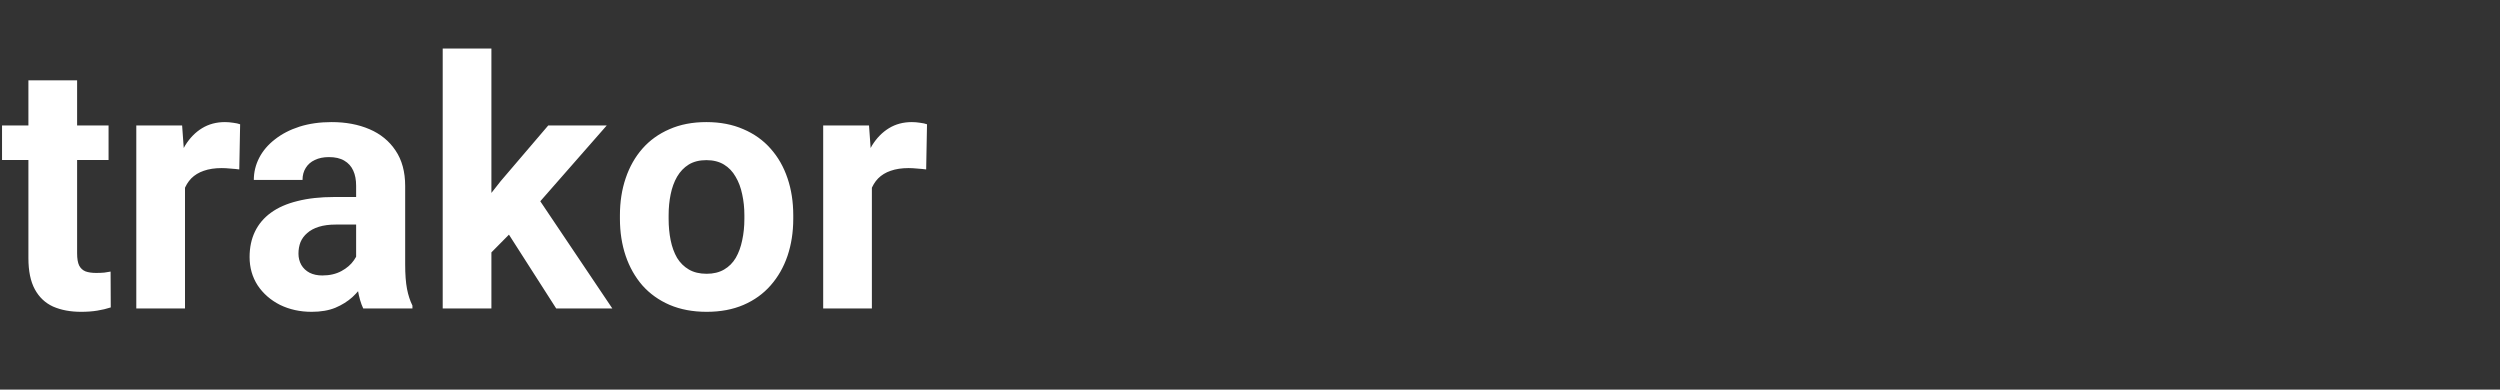 <svg width="231" height="36" viewBox="0 0 231 36" fill="none" xmlns="http://www.w3.org/2000/svg">
<rect x="0" y="0" width="231" height="36" fill="#333333" stroke="none"/>
<path d="M10.031 11.594V14.781H0.188V11.594H10.031ZM2.625 7.422H7.125V23.406C7.125 23.896 7.188 24.271 7.312 24.531C7.448 24.792 7.646 24.974 7.906 25.078C8.167 25.172 8.495 25.219 8.891 25.219C9.172 25.219 9.422 25.208 9.641 25.188C9.87 25.156 10.062 25.125 10.219 25.094L10.234 28.406C9.849 28.531 9.432 28.63 8.984 28.703C8.536 28.776 8.042 28.812 7.5 28.812C6.51 28.812 5.646 28.651 4.906 28.328C4.177 27.995 3.615 27.463 3.219 26.734C2.823 26.005 2.625 25.047 2.625 23.859V7.422ZM17.094 15.281V28.5H12.594V11.594H16.828L17.094 15.281ZM22.188 11.484L22.109 15.656C21.891 15.625 21.625 15.599 21.312 15.578C21.01 15.547 20.734 15.531 20.484 15.531C19.849 15.531 19.297 15.615 18.828 15.781C18.37 15.938 17.984 16.172 17.672 16.484C17.37 16.797 17.141 17.177 16.984 17.625C16.838 18.073 16.755 18.583 16.734 19.156L15.828 18.875C15.828 17.781 15.938 16.776 16.156 15.859C16.375 14.932 16.693 14.125 17.109 13.438C17.537 12.75 18.057 12.219 18.672 11.844C19.287 11.469 19.99 11.281 20.781 11.281C21.031 11.281 21.287 11.302 21.547 11.344C21.807 11.375 22.021 11.422 22.188 11.484ZM32.906 24.688V17.156C32.906 16.615 32.818 16.151 32.641 15.766C32.464 15.37 32.188 15.062 31.812 14.844C31.448 14.625 30.974 14.516 30.391 14.516C29.891 14.516 29.458 14.604 29.094 14.781C28.729 14.948 28.448 15.193 28.25 15.516C28.052 15.828 27.953 16.198 27.953 16.625H23.453C23.453 15.906 23.62 15.224 23.953 14.578C24.287 13.932 24.771 13.365 25.406 12.875C26.042 12.375 26.797 11.984 27.672 11.703C28.557 11.422 29.547 11.281 30.641 11.281C31.953 11.281 33.12 11.5 34.141 11.938C35.161 12.375 35.964 13.031 36.547 13.906C37.141 14.781 37.438 15.875 37.438 17.188V24.422C37.438 25.349 37.495 26.109 37.609 26.703C37.724 27.287 37.891 27.797 38.109 28.234V28.5H33.562C33.344 28.042 33.177 27.469 33.062 26.781C32.958 26.083 32.906 25.385 32.906 24.688ZM33.5 18.203L33.531 20.75H31.016C30.422 20.75 29.906 20.818 29.469 20.953C29.031 21.088 28.672 21.281 28.391 21.531C28.109 21.771 27.901 22.052 27.766 22.375C27.641 22.698 27.578 23.052 27.578 23.438C27.578 23.823 27.667 24.172 27.844 24.484C28.021 24.787 28.276 25.026 28.609 25.203C28.943 25.37 29.333 25.453 29.781 25.453C30.458 25.453 31.047 25.318 31.547 25.047C32.047 24.776 32.432 24.443 32.703 24.047C32.984 23.651 33.13 23.276 33.141 22.922L34.328 24.828C34.161 25.255 33.932 25.698 33.641 26.156C33.359 26.615 33 27.047 32.562 27.453C32.125 27.849 31.599 28.177 30.984 28.438C30.37 28.688 29.641 28.812 28.797 28.812C27.724 28.812 26.75 28.599 25.875 28.172C25.01 27.734 24.323 27.135 23.812 26.375C23.312 25.604 23.062 24.729 23.062 23.75C23.062 22.865 23.229 22.078 23.562 21.391C23.896 20.703 24.385 20.125 25.031 19.656C25.688 19.177 26.505 18.818 27.484 18.578C28.463 18.328 29.599 18.203 30.891 18.203H33.5ZM45.406 4.484V28.5H40.906V4.484H45.406ZM56.062 11.594L48.719 19.969L44.781 23.953L43.141 20.703L46.266 16.734L50.656 11.594H56.062ZM51.391 28.5L46.391 20.688L49.5 17.969L56.578 28.5H51.391ZM57.281 20.219V19.891C57.281 18.651 57.458 17.51 57.812 16.469C58.167 15.417 58.682 14.505 59.359 13.734C60.036 12.963 60.87 12.365 61.859 11.938C62.849 11.5 63.984 11.281 65.266 11.281C66.547 11.281 67.688 11.5 68.688 11.938C69.688 12.365 70.526 12.963 71.203 13.734C71.891 14.505 72.412 15.417 72.766 16.469C73.12 17.51 73.297 18.651 73.297 19.891V20.219C73.297 21.448 73.12 22.588 72.766 23.641C72.412 24.682 71.891 25.594 71.203 26.375C70.526 27.146 69.693 27.745 68.703 28.172C67.713 28.599 66.578 28.812 65.297 28.812C64.016 28.812 62.875 28.599 61.875 28.172C60.885 27.745 60.047 27.146 59.359 26.375C58.682 25.594 58.167 24.682 57.812 23.641C57.458 22.588 57.281 21.448 57.281 20.219ZM61.781 19.891V20.219C61.781 20.927 61.844 21.588 61.969 22.203C62.094 22.818 62.292 23.359 62.562 23.828C62.844 24.287 63.208 24.646 63.656 24.906C64.104 25.167 64.651 25.297 65.297 25.297C65.922 25.297 66.458 25.167 66.906 24.906C67.354 24.646 67.713 24.287 67.984 23.828C68.255 23.359 68.453 22.818 68.578 22.203C68.713 21.588 68.781 20.927 68.781 20.219V19.891C68.781 19.203 68.713 18.557 68.578 17.953C68.453 17.338 68.25 16.797 67.969 16.328C67.698 15.849 67.338 15.474 66.891 15.203C66.443 14.932 65.901 14.797 65.266 14.797C64.63 14.797 64.088 14.932 63.641 15.203C63.203 15.474 62.844 15.849 62.562 16.328C62.292 16.797 62.094 17.338 61.969 17.953C61.844 18.557 61.781 19.203 61.781 19.891ZM80.562 15.281V28.5H76.062V11.594H80.297L80.562 15.281ZM85.656 11.484L85.578 15.656C85.359 15.625 85.094 15.599 84.781 15.578C84.479 15.547 84.203 15.531 83.953 15.531C83.318 15.531 82.766 15.615 82.297 15.781C81.838 15.938 81.453 16.172 81.141 16.484C80.838 16.797 80.609 17.177 80.453 17.625C80.307 18.073 80.224 18.583 80.203 19.156L79.297 18.875C79.297 17.781 79.406 16.776 79.625 15.859C79.844 14.932 80.162 14.125 80.578 13.438C81.005 12.75 81.526 12.219 82.141 11.844C82.755 11.469 83.458 11.281 84.25 11.281C84.5 11.281 84.755 11.302 85.016 11.344C85.276 11.375 85.49 11.422 85.656 11.484Z" fill="white"/>
</svg>
